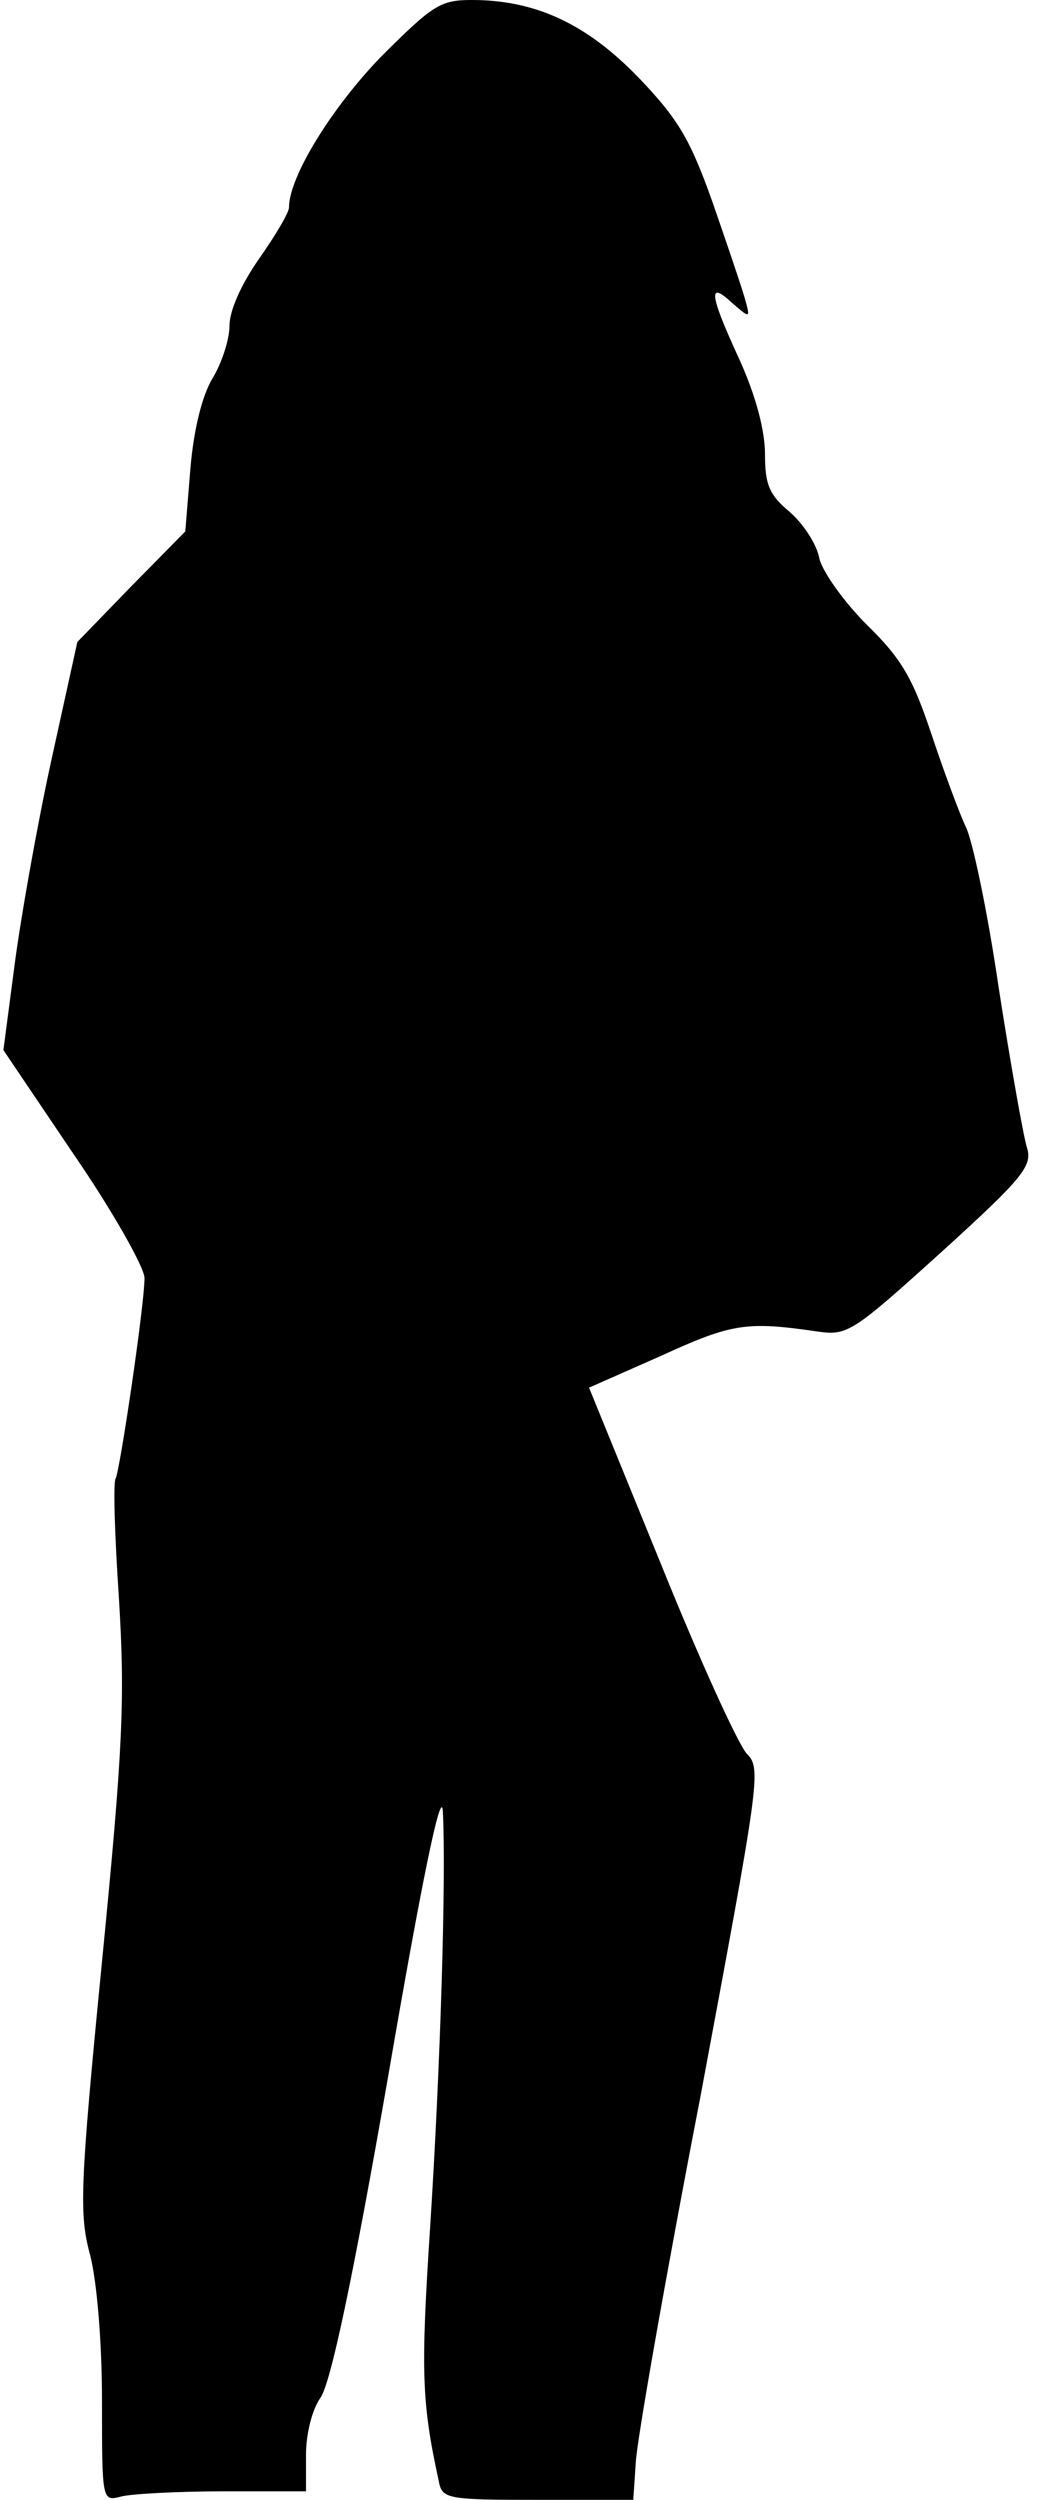<?xml version="1.0" standalone="no"?>
<!DOCTYPE svg PUBLIC "-//W3C//DTD SVG 20010904//EN"
 "http://www.w3.org/TR/2001/REC-SVG-20010904/DTD/svg10.dtd">
<svg version="1.0" xmlns="http://www.w3.org/2000/svg"
 width="122pt" height="294pt" viewBox="0 0 122 294"
 preserveAspectRatio="xMidYMid meet">
<g transform="translate(0,294) scale(0.1,-0.1)"
fill="#000000" stroke="none">
<path fill="#000000" stroke="none" d="M448 2873 c-58 -60 -108 -141 -108
-177 0 -6 -16 -33 -35 -60 -21 -30 -35 -61 -35 -79 0 -16 -9 -44 -20 -62 -12
-20 -22 -59 -26 -106 l-6 -74 -64 -65 -63 -65 -31 -141 c-17 -78 -36 -186 -43
-240 l-13 -99 83 -123 c46 -67 83 -133 83 -145 0 -32 -29 -227 -34 -236 -3 -4
-1 -68 4 -142 7 -117 5 -172 -20 -426 -26 -265 -27 -297 -14 -345 8 -31 14
-102 14 -172 0 -118 0 -118 23 -112 12 3 66 6 120 6 l97 0 0 43 c0 24 7 53 17
67 12 17 38 139 80 380 39 227 62 339 64 310 4 -81 -3 -303 -15 -490 -11 -169
-10 -205 10 -297 4 -22 8 -23 117 -23 l112 0 3 44 c1 24 35 218 76 430 69 370
72 386 55 403 -10 10 -56 111 -102 225 l-84 206 86 38 c83 38 100 40 183 28
35 -5 41 -1 145 93 98 89 108 102 101 124 -4 13 -19 97 -33 187 -13 89 -31
175 -39 190 -7 15 -25 63 -40 108 -22 66 -35 89 -76 129 -27 27 -52 62 -56 78
-3 17 -19 41 -35 55 -24 20 -29 32 -29 68 0 28 -11 69 -30 111 -36 78 -37 93
-9 67 22 -19 22 -19 15 6 -4 14 -21 64 -38 113 -26 73 -40 97 -87 146 -61 63
-121 91 -196 91 -37 0 -46 -6 -107 -67z"/>
</g>
</svg>
